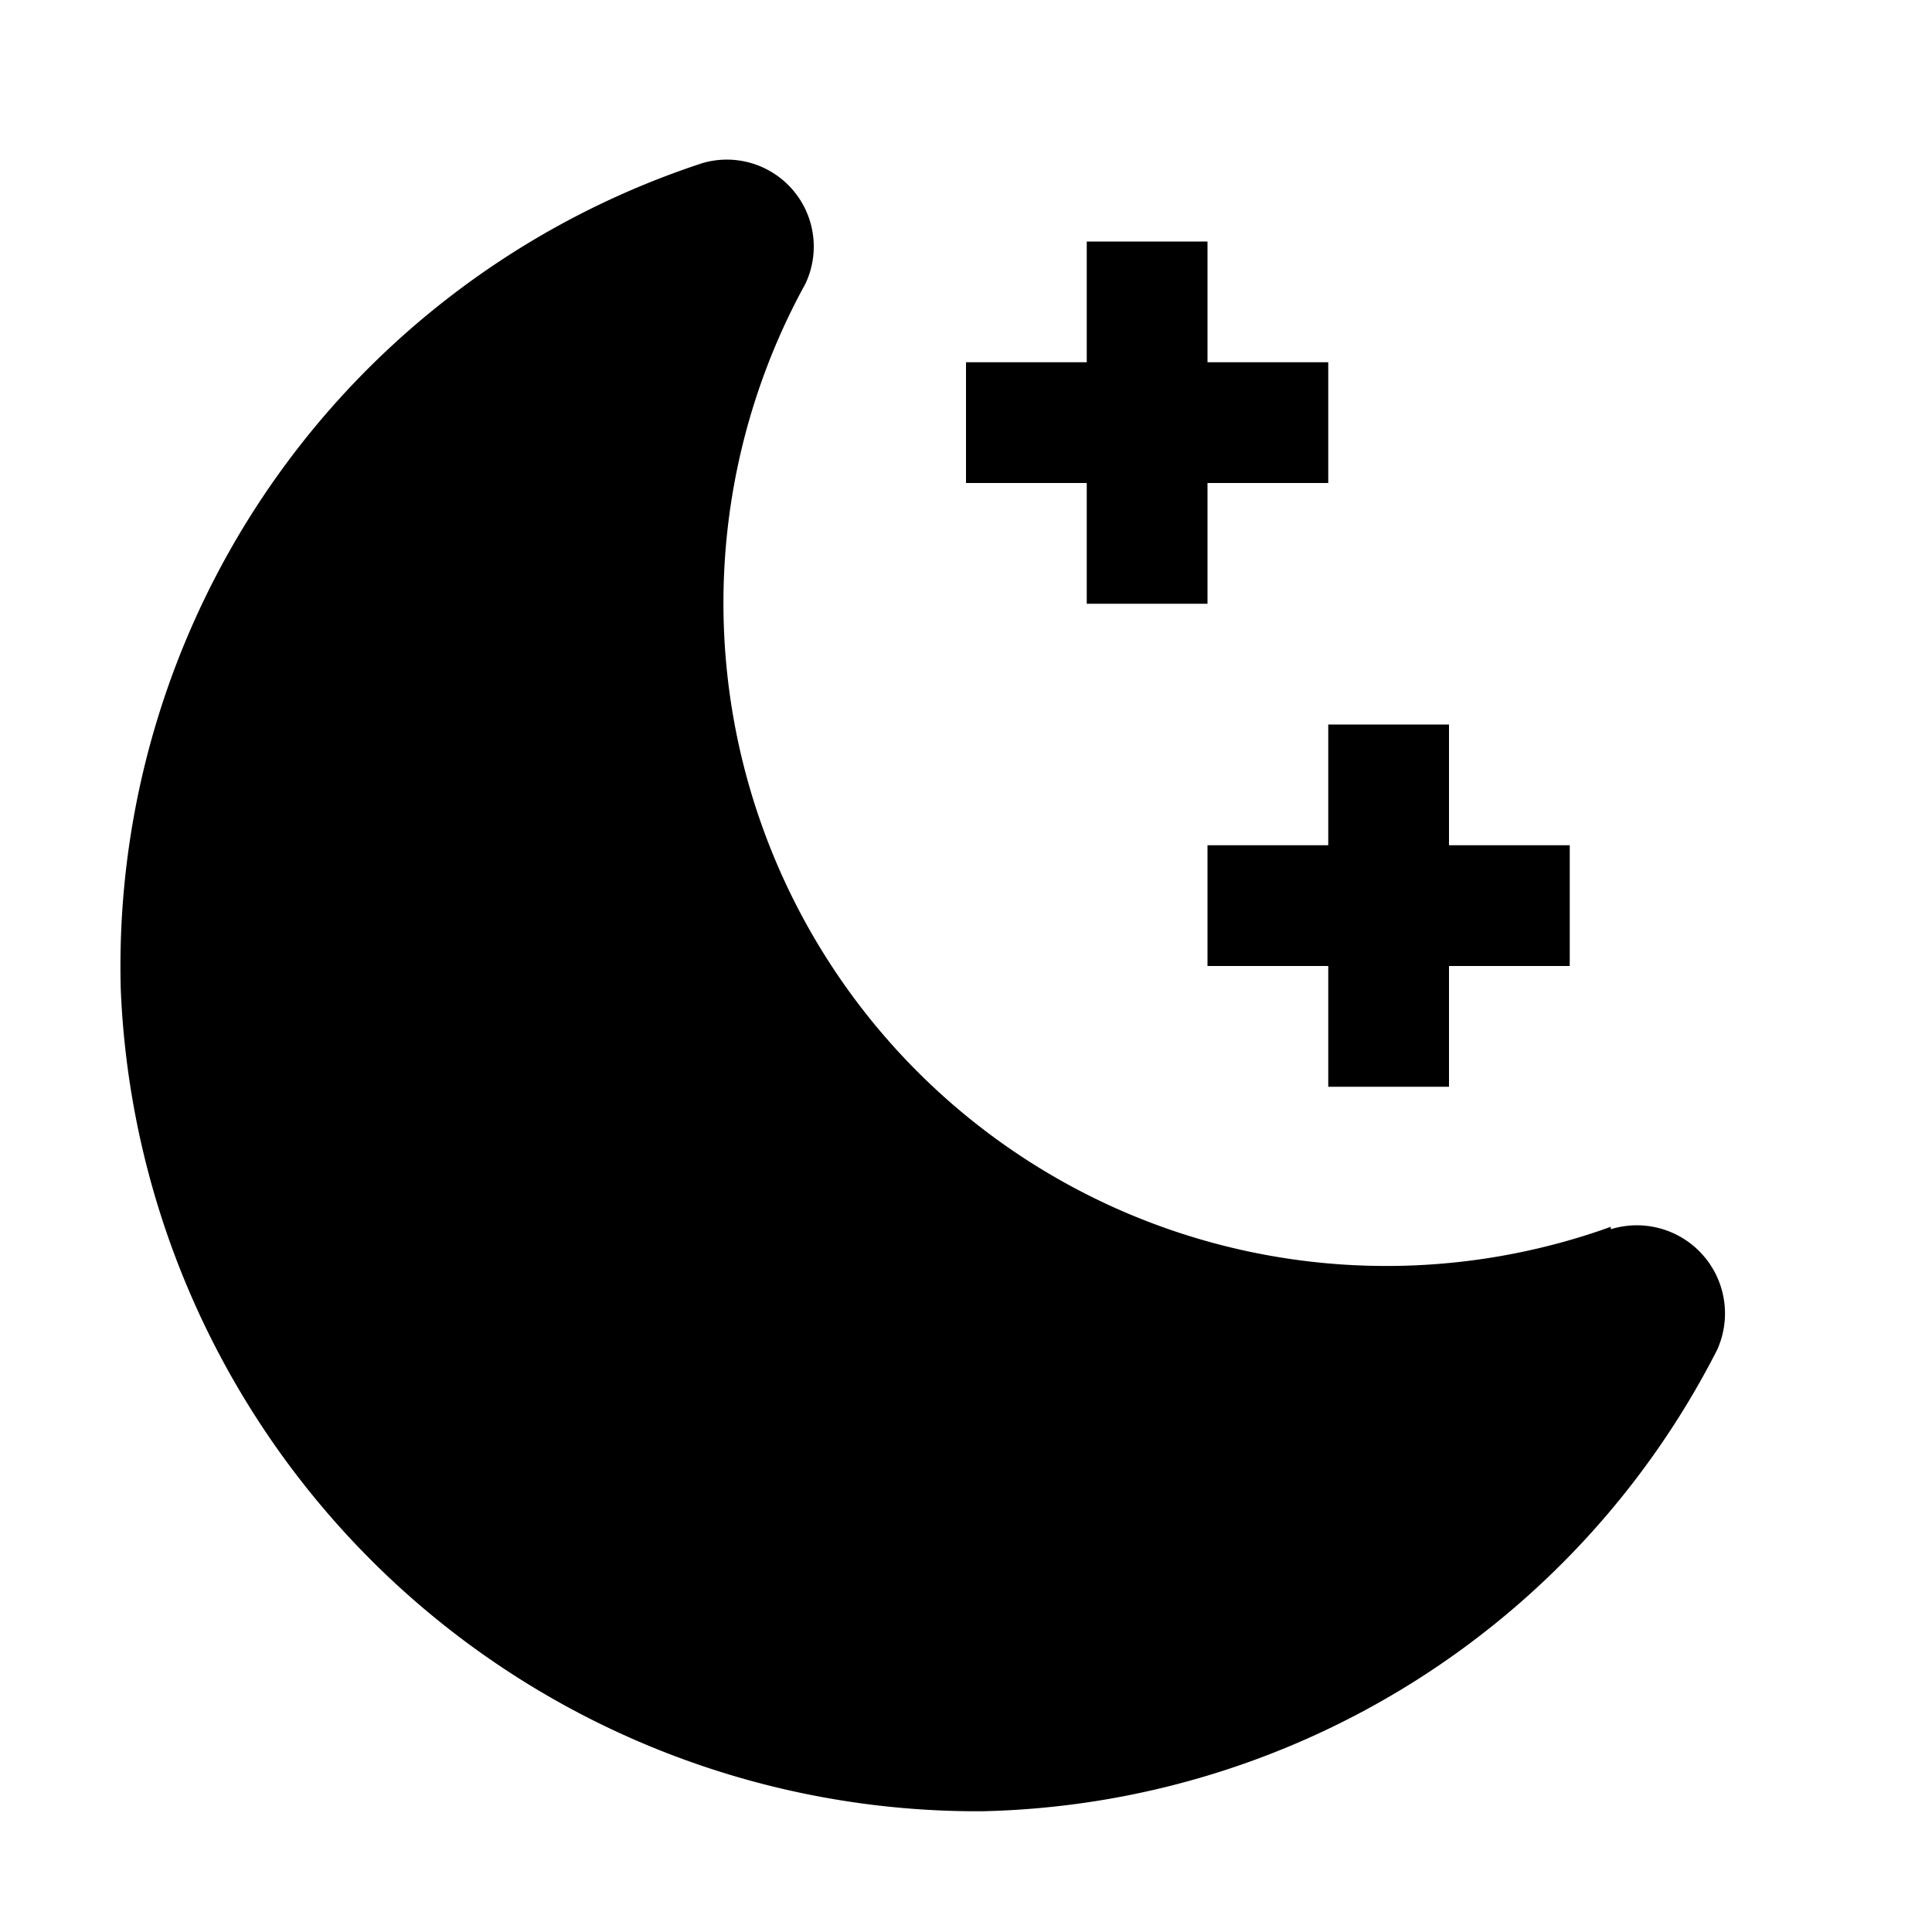 <svg xmlns="http://www.w3.org/2000/svg" width="16" height="16" viewBox="0 0 16 16"><rect width="16" height="16" style="fill:none"/><path d="M13.34,10.18a.73.73,0,0,1,.88,1A7,7,0,0,1,8.13,15,7.1,7.1,0,0,1,1,8.19,7,7,0,0,1,5.82,1.35a.72.72,0,0,1,.85,1,5.49,5.49,0,0,0,6.67,7.81ZM11,3H10V2H9V3H8V4H9V5h1V4h1Zm2,4H12V6H11V7H10V8h1V9h1V8h1Z"/></svg>